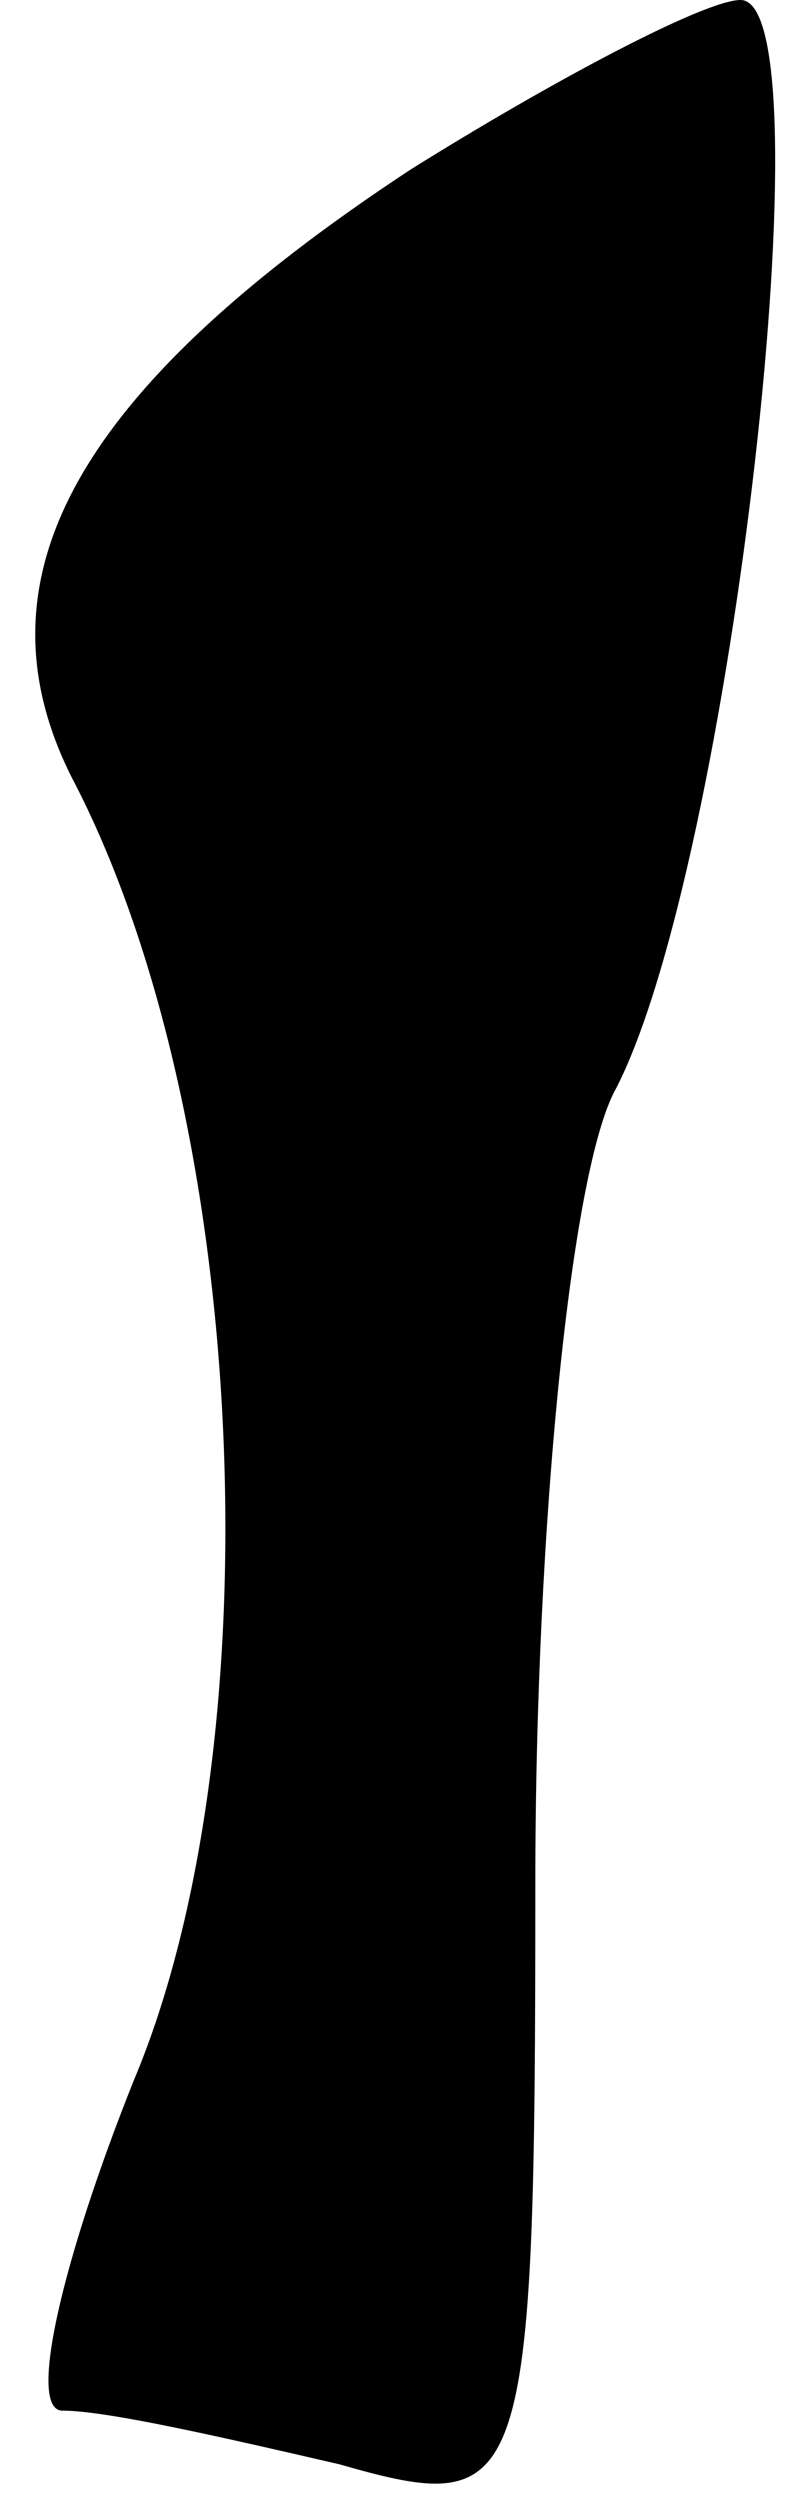 <?xml version="1.0" standalone="no"?>
<!DOCTYPE svg PUBLIC "-//W3C//DTD SVG 20010904//EN"
 "http://www.w3.org/TR/2001/REC-SVG-20010904/DTD/svg10.dtd">
<svg version="1.0" xmlns="http://www.w3.org/2000/svg"
 width="9pt" height="28pt" viewBox="0 0 9 28"
 preserveAspectRatio="xMidYMid meet">
<g transform="translate(0,28) scale(0.1,-0.1)"
fill="#000000" stroke="none">
<path fill="#000000" stroke="none" d="M46 261 c-38 -25 -49 -46 -38 -68 20
-38 23 -108 7 -146 -8 -20 -12 -37 -8 -37 5 0 18 -3 31 -6 21 -6 22 -4 22 65
0 40 4 80 9 89 13 25 24 122 14 122 -4 0 -21 -9 -37 -19z"/>
</g>
</svg>
